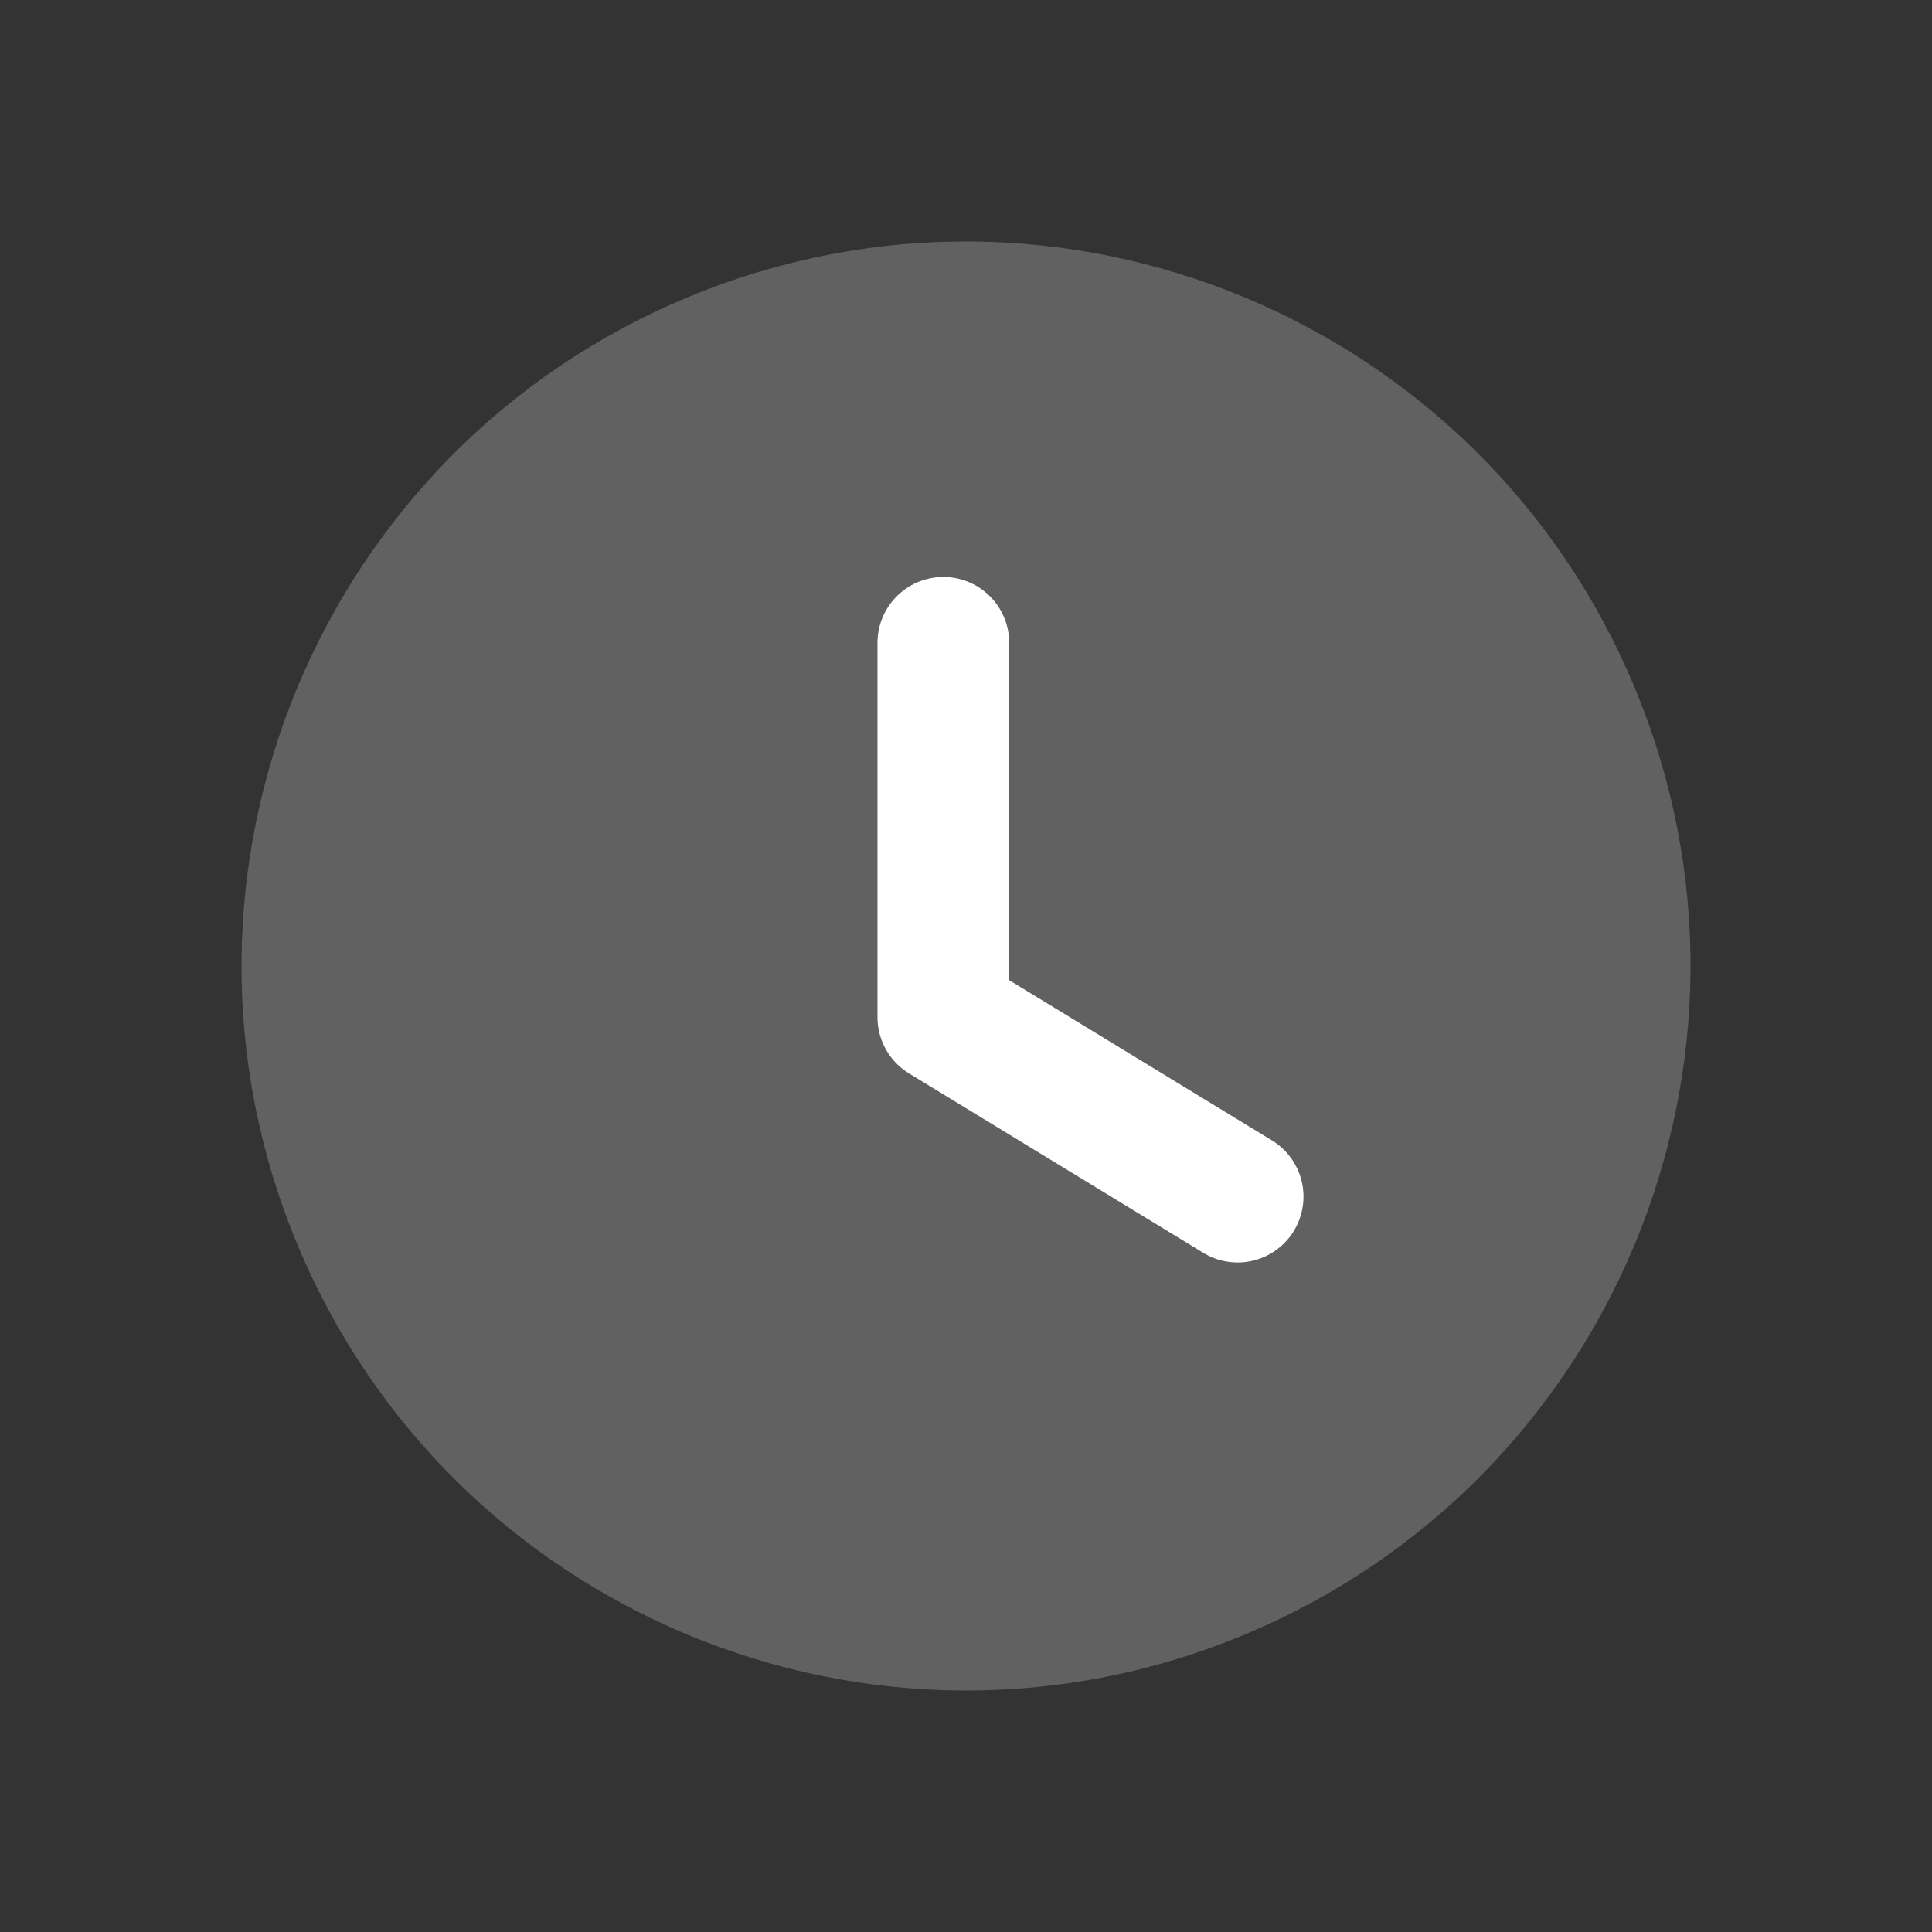 <svg width="22" height="22" viewBox="0 0 22 22" fill="none" xmlns="http://www.w3.org/2000/svg">
<rect x="0" y="0" width="22" height="22" fill="#333333" stroke="none"/>
<path opacity="0.23" fill-rule="evenodd" clip-rule="evenodd" d="M7.844 3.38C12.052 1.636 16.877 3.635 18.62 7.844C20.364 12.052 18.364 16.877 14.156 18.62C9.948 20.364 5.123 18.364 3.38 14.156C1.637 9.948 3.635 5.123 7.844 3.38" fill="white"/>
<path d="M10.742 7.32V11.583L14.093 13.626" stroke="white" stroke-width="1.5" stroke-linecap="round" stroke-linejoin="round"/>
</svg>
